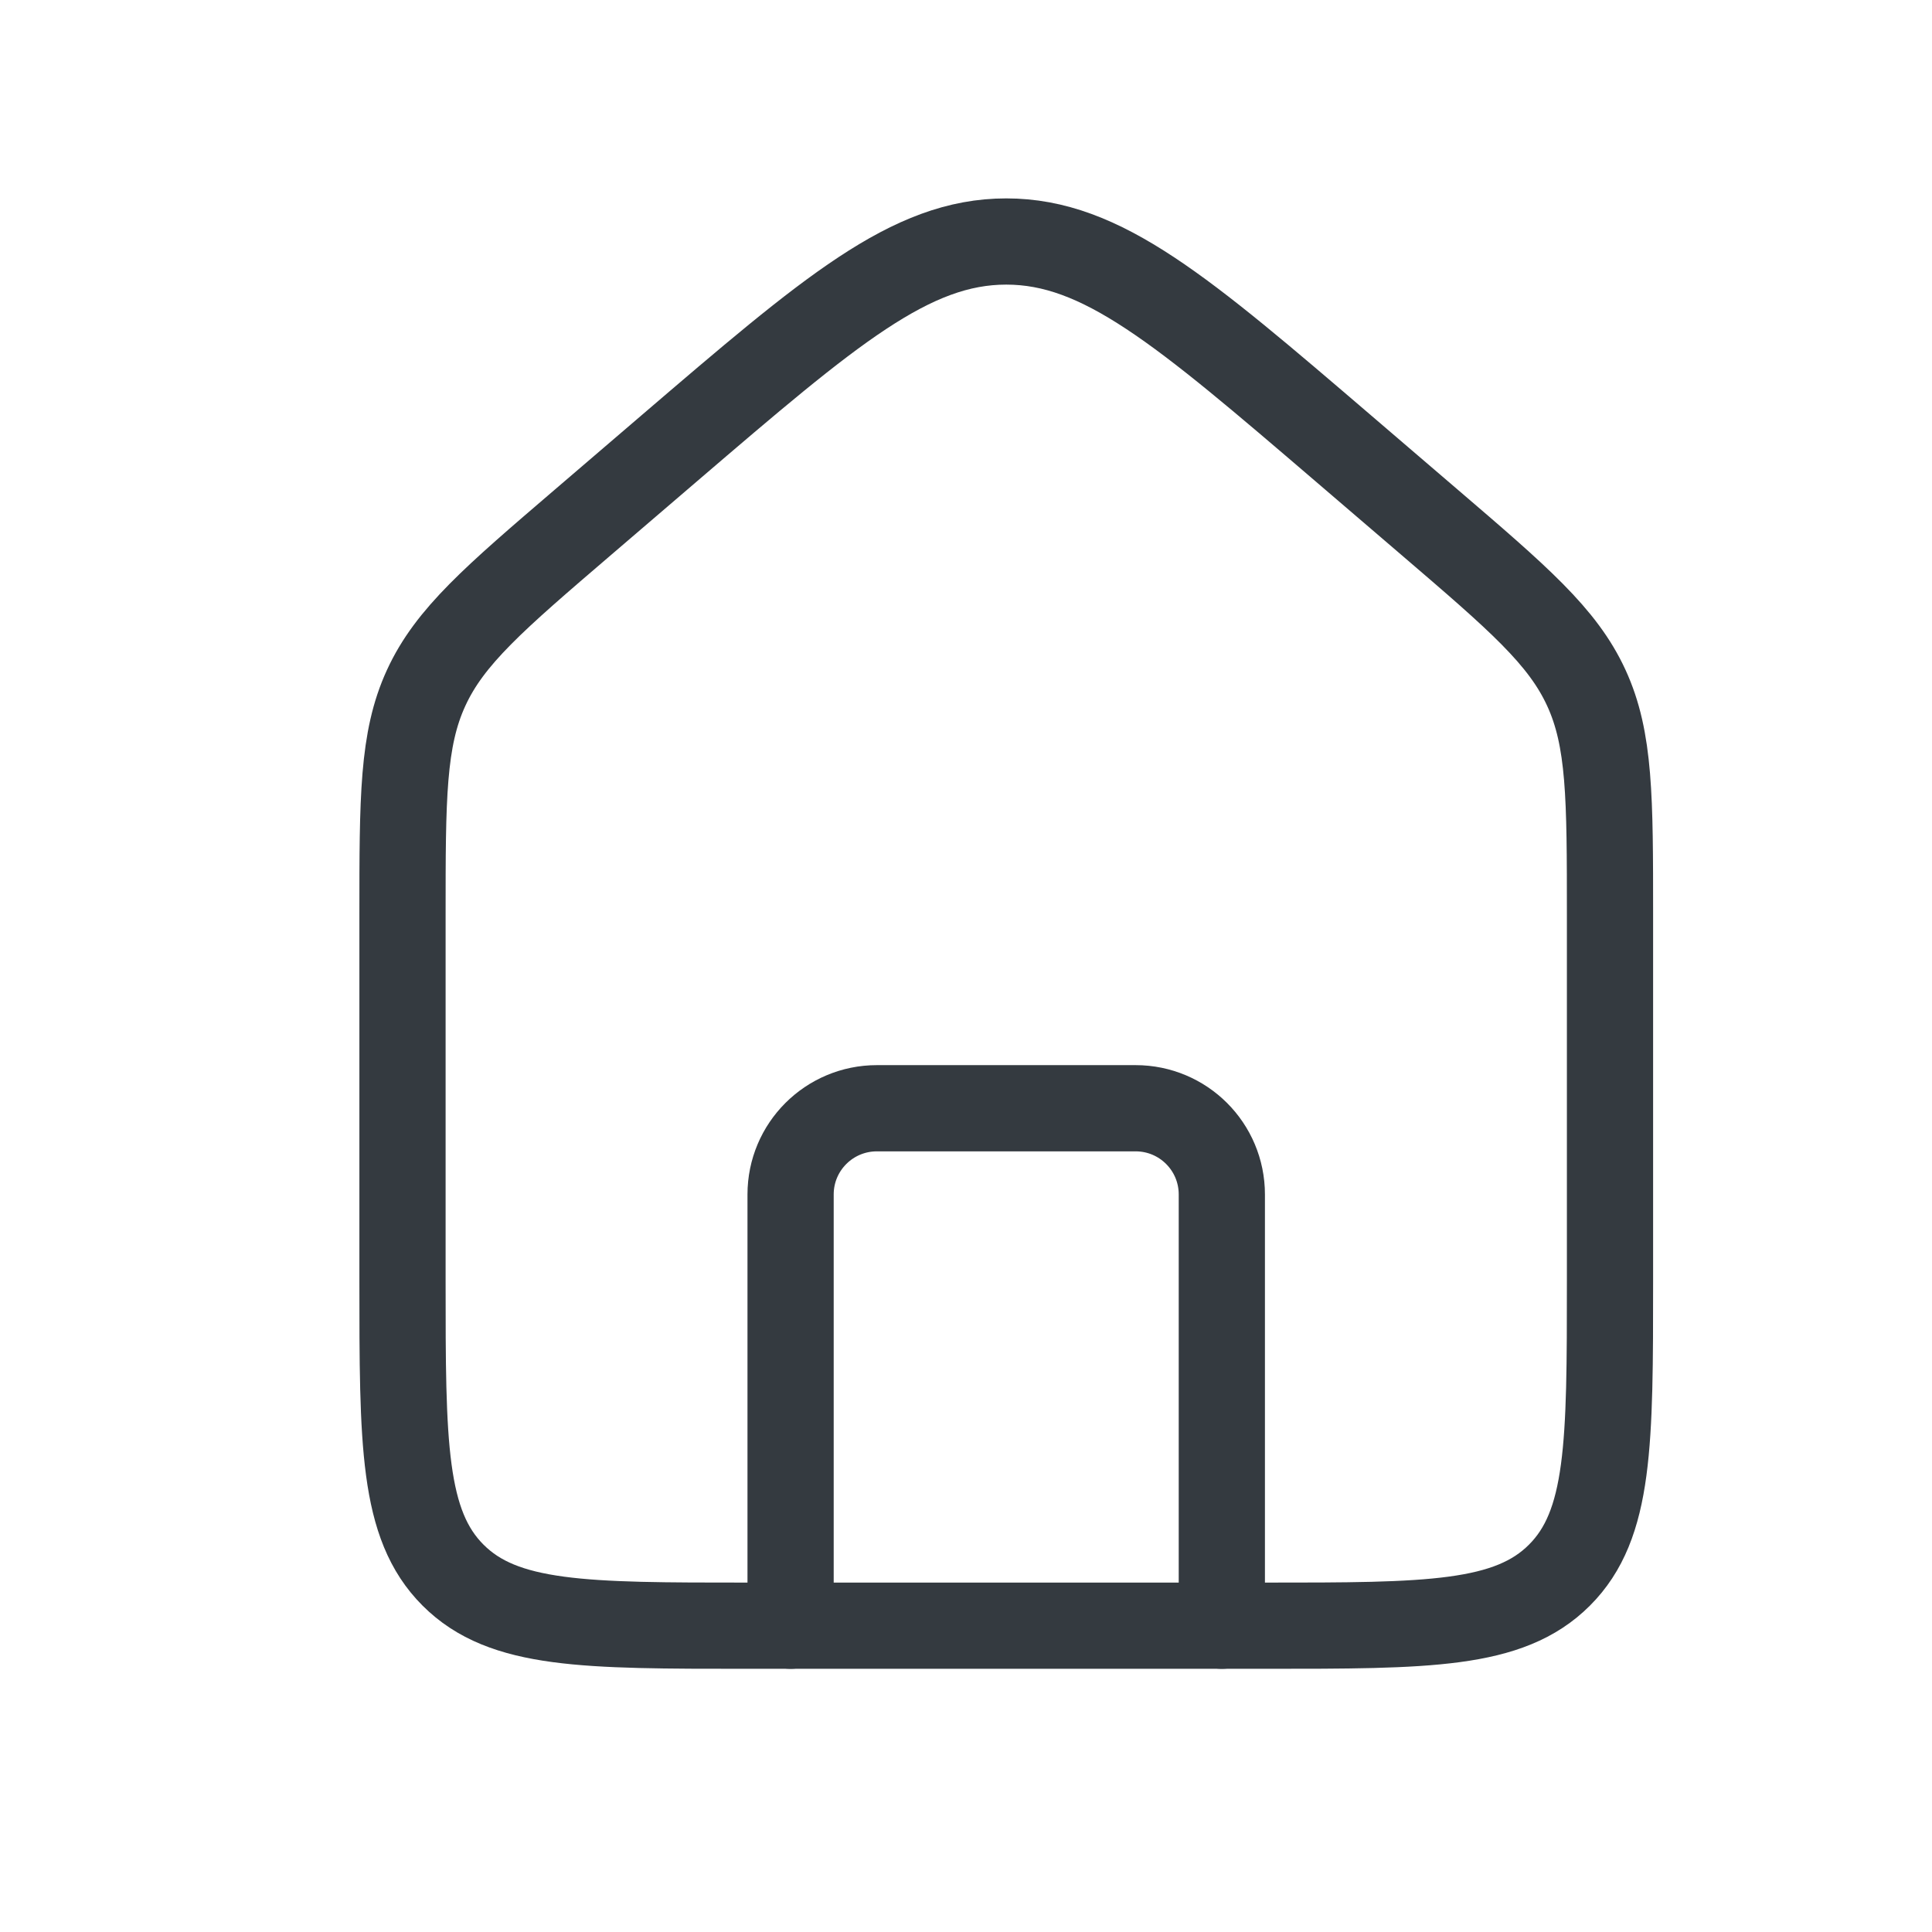 <svg width="24" height="24" viewBox="0 0 24 24" fill="none" xmlns="http://www.w3.org/2000/svg">
<path d="M5 11.366C5 9.911 5 9.184 5.294 8.545C5.588 7.905 6.14 7.432 7.245 6.485L8.316 5.567C10.313 3.856 11.311 3 12.5 3C13.689 3 14.687 3.856 16.684 5.567L17.755 6.485C18.86 7.432 19.412 7.905 19.706 8.545C20 9.184 20 9.911 20 11.366V15.909C20 17.93 20 18.94 19.372 19.567C18.745 20.195 17.735 20.195 15.714 20.195H9.286C7.265 20.195 6.255 20.195 5.628 19.567C5 18.94 5 17.93 5 15.909V11.366Z" stroke="#343A40" stroke-width="1.071"/>
<path d="M15.178 20.195V14.838C15.178 14.246 14.699 13.767 14.107 13.767H10.893C10.301 13.767 9.821 14.246 9.821 14.838V20.195" stroke="#343A40" stroke-width="1.071" stroke-linecap="round" stroke-linejoin="round"/>
</svg>
